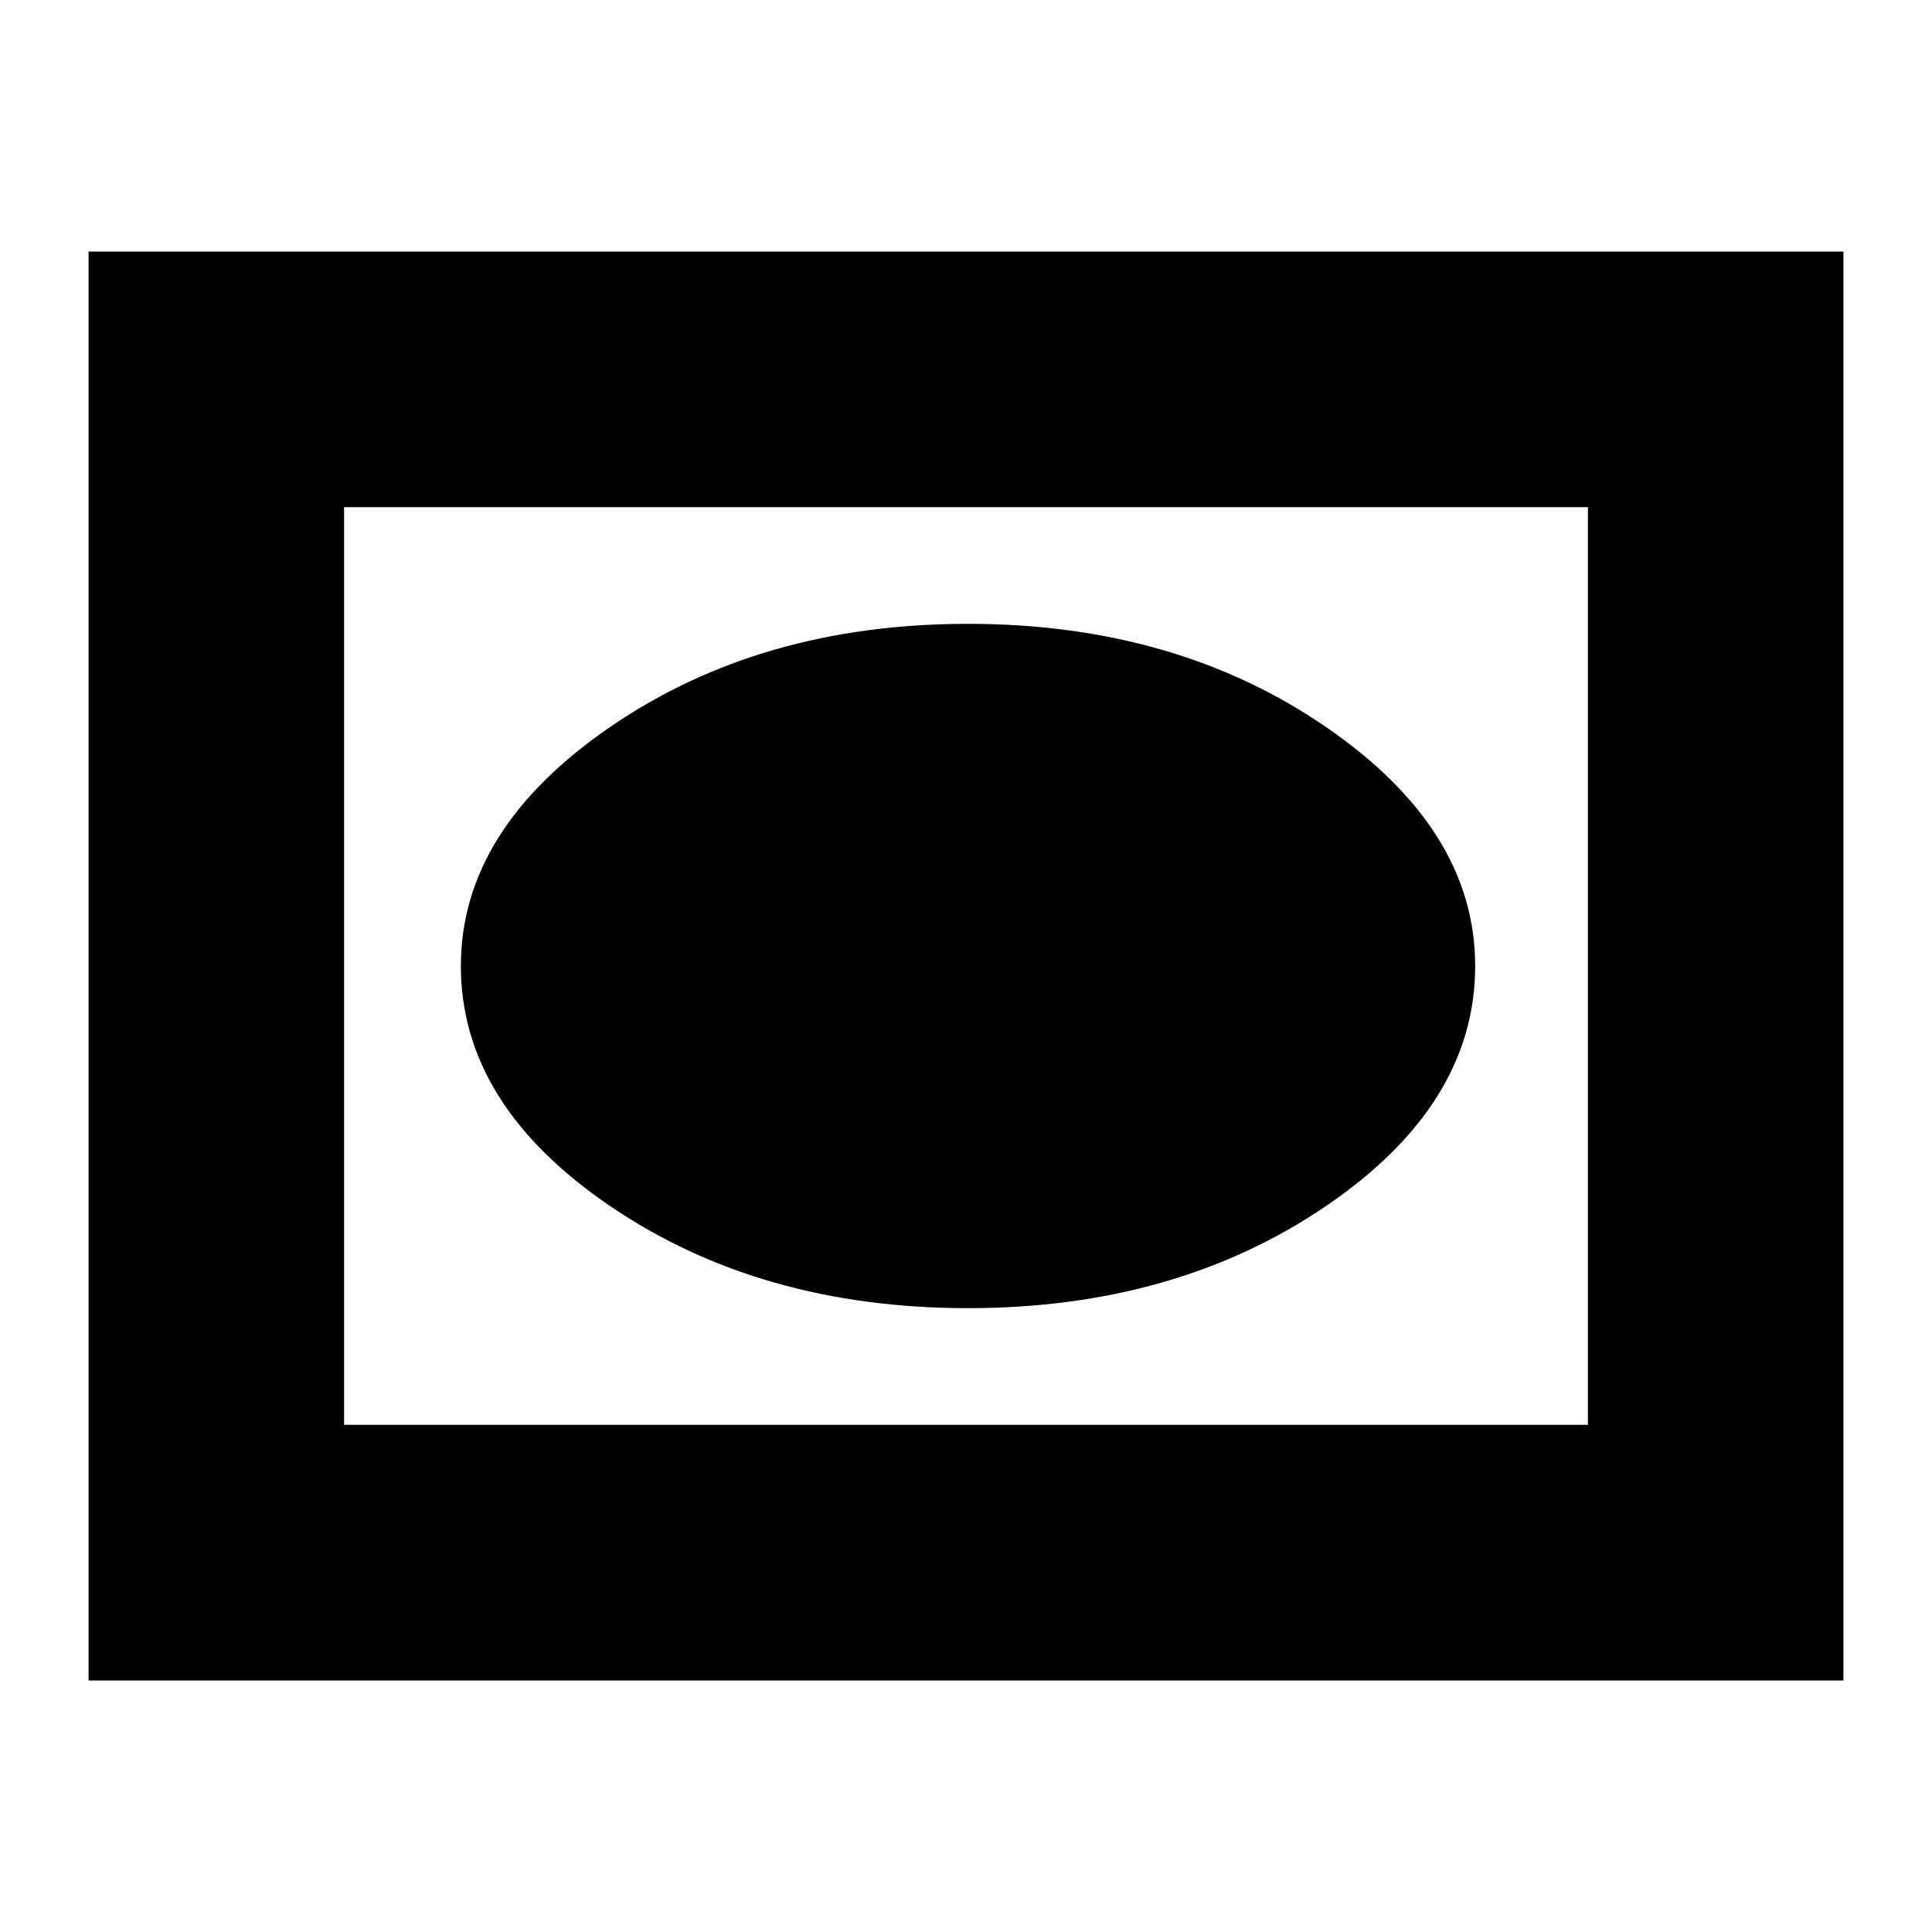 <svg xmlns="http://www.w3.org/2000/svg" height="20" width="20"><path d="M10.021 13.542Q12.167 13.542 13.719 12.49Q15.271 11.438 15.271 10Q15.271 8.583 13.719 7.521Q12.167 6.458 10.021 6.458Q7.875 6.458 6.323 7.521Q4.771 8.583 4.771 10Q4.771 11.438 6.323 12.49Q7.875 13.542 10.021 13.542ZM0.917 17.396V2.604H19.083V17.396ZM3.562 14.75H16.438V5.25H3.562ZM3.562 14.75V5.25V14.75Z"/></svg>